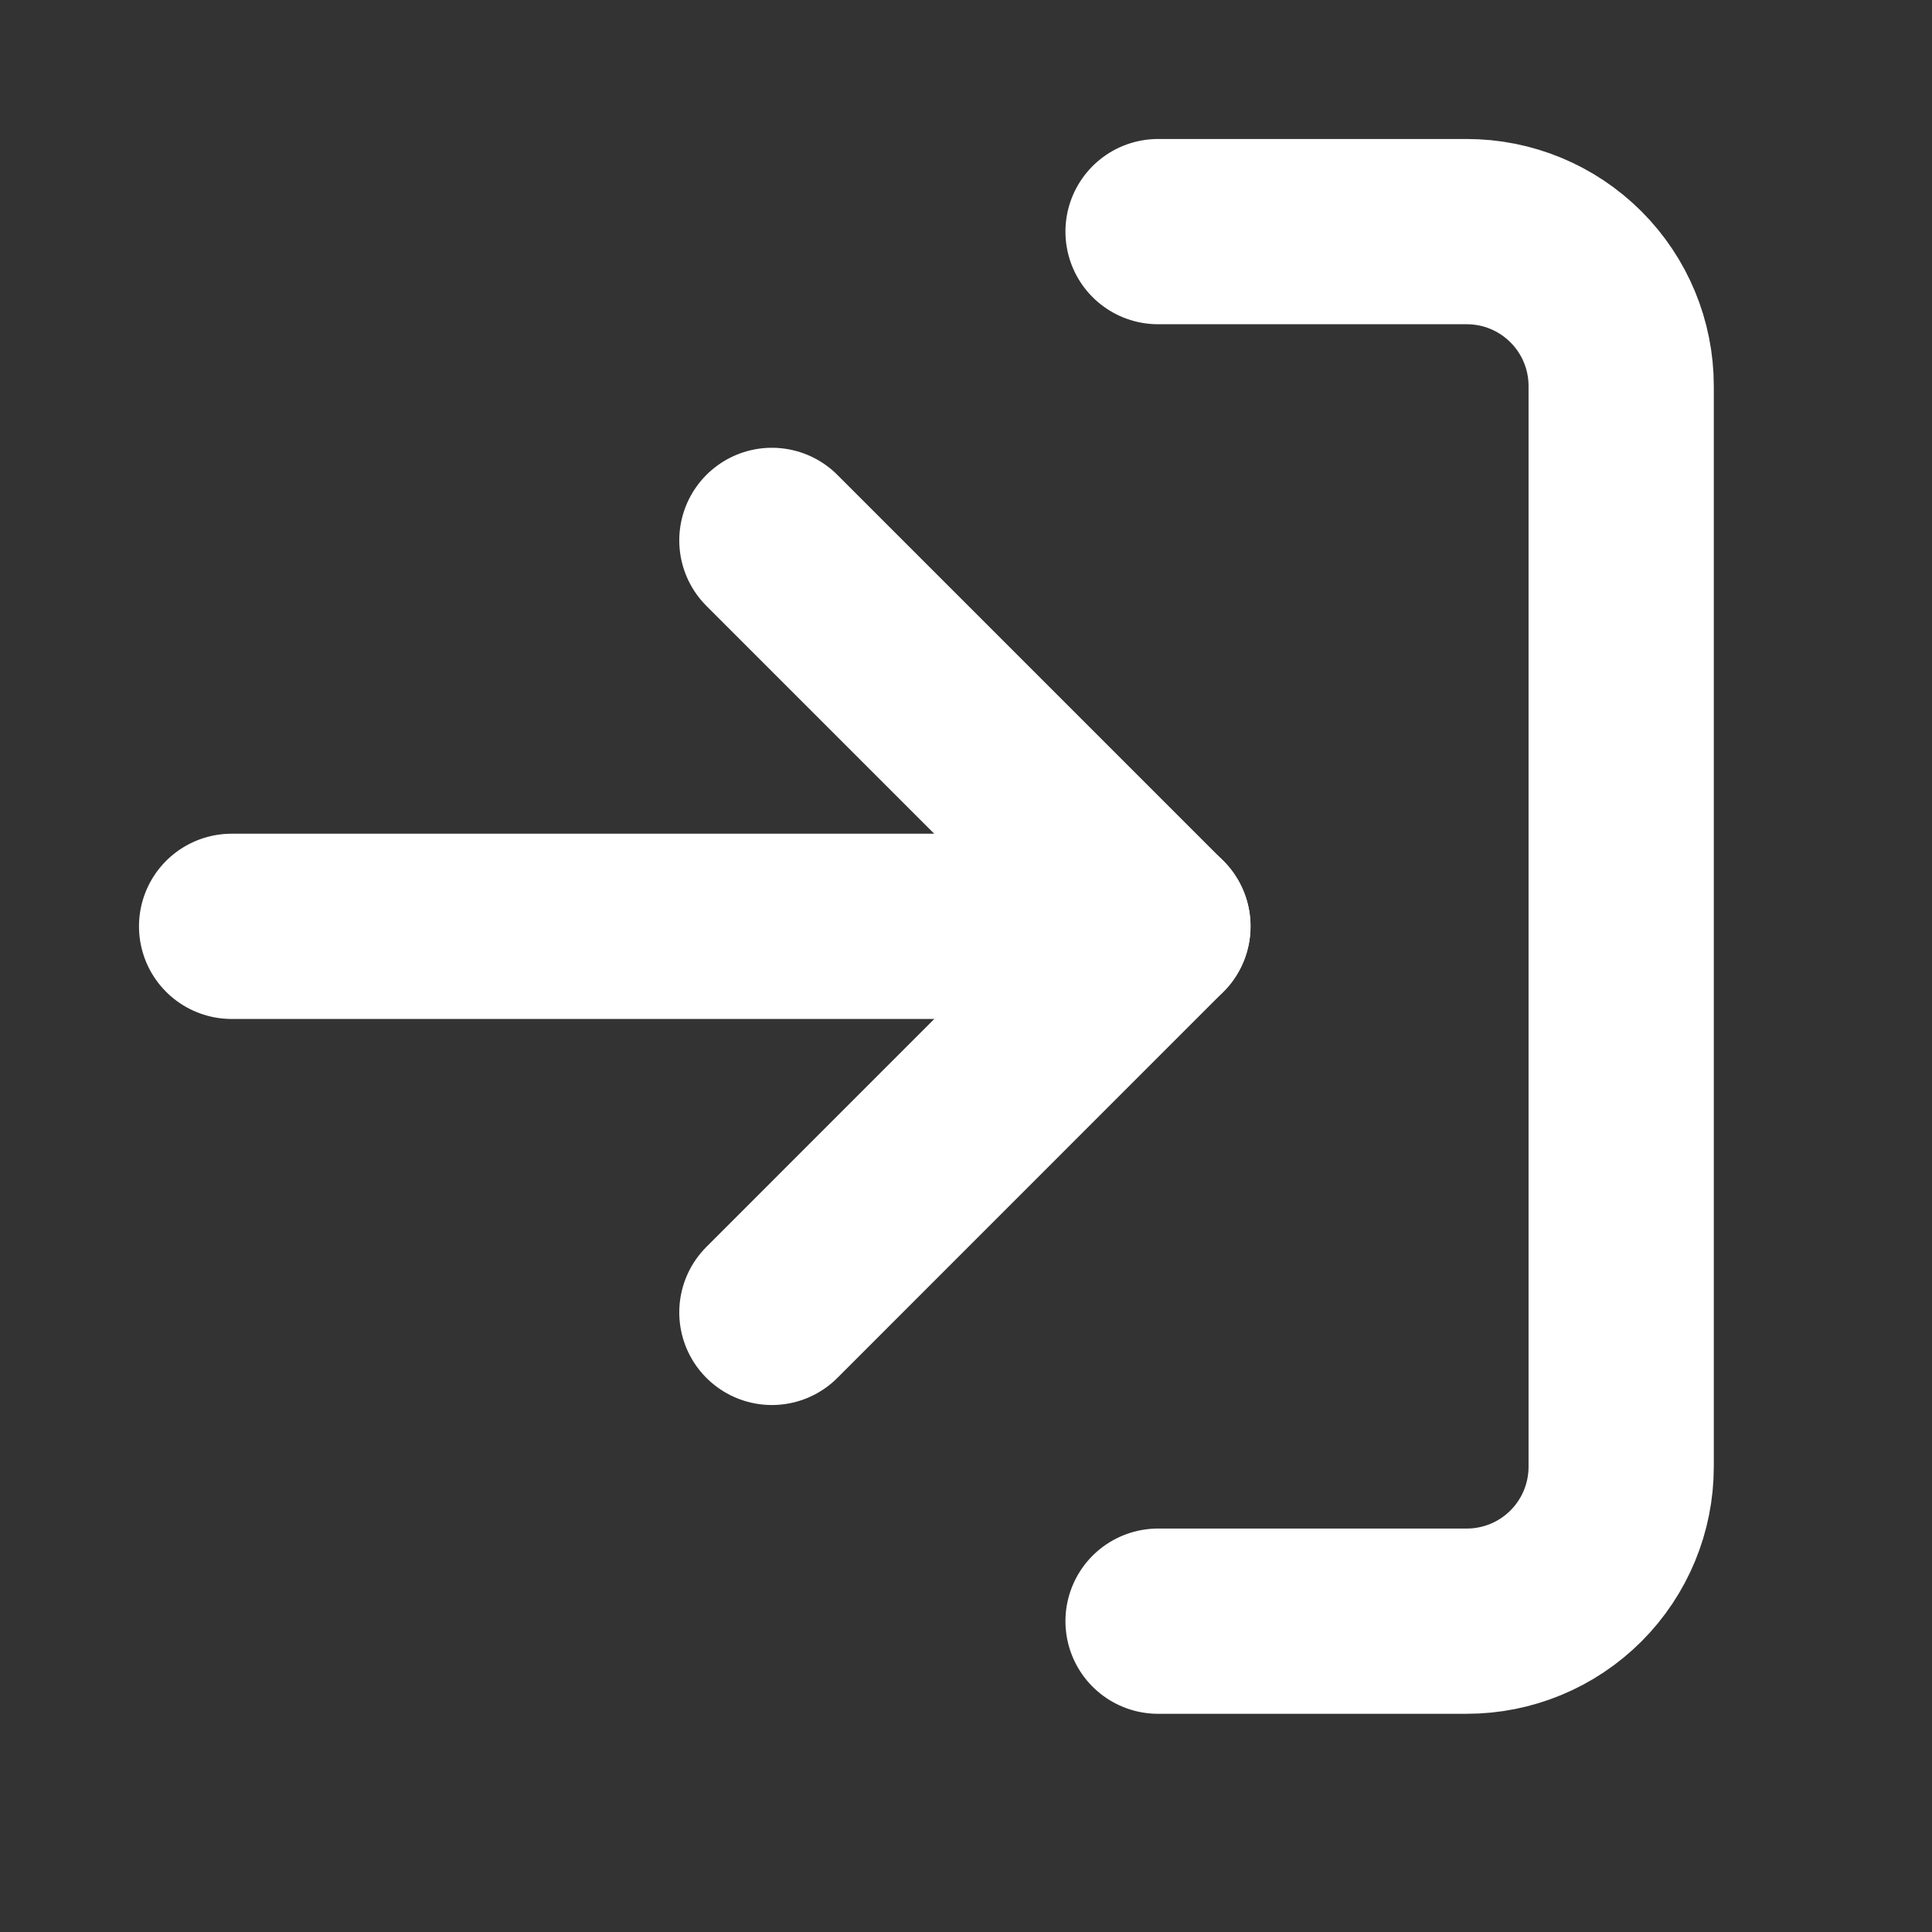 <svg width="17" height="17" viewBox="0 0 17 17" fill="none" xmlns="http://www.w3.org/2000/svg">
<rect x="0" y="0" width="17" height="17" fill="#333333" stroke="none"/>
<path d="M6.792 11.548L10.188 8.151L6.792 4.755" stroke="white" stroke-width="1.63" stroke-linecap="round" stroke-linejoin="round"/>
<path d="M10.189 8.151H2.038" stroke="white" stroke-width="1.63" stroke-linecap="round" stroke-linejoin="round"/>
<path d="M10.19 2.038H12.906C13.267 2.038 13.612 2.181 13.867 2.436C14.122 2.691 14.265 3.036 14.265 3.396V12.906C14.265 13.267 14.122 13.612 13.867 13.867C13.612 14.122 13.267 14.265 12.906 14.265H10.19" stroke="white" stroke-width="1.63" stroke-linecap="round" stroke-linejoin="round"/>
</svg>
